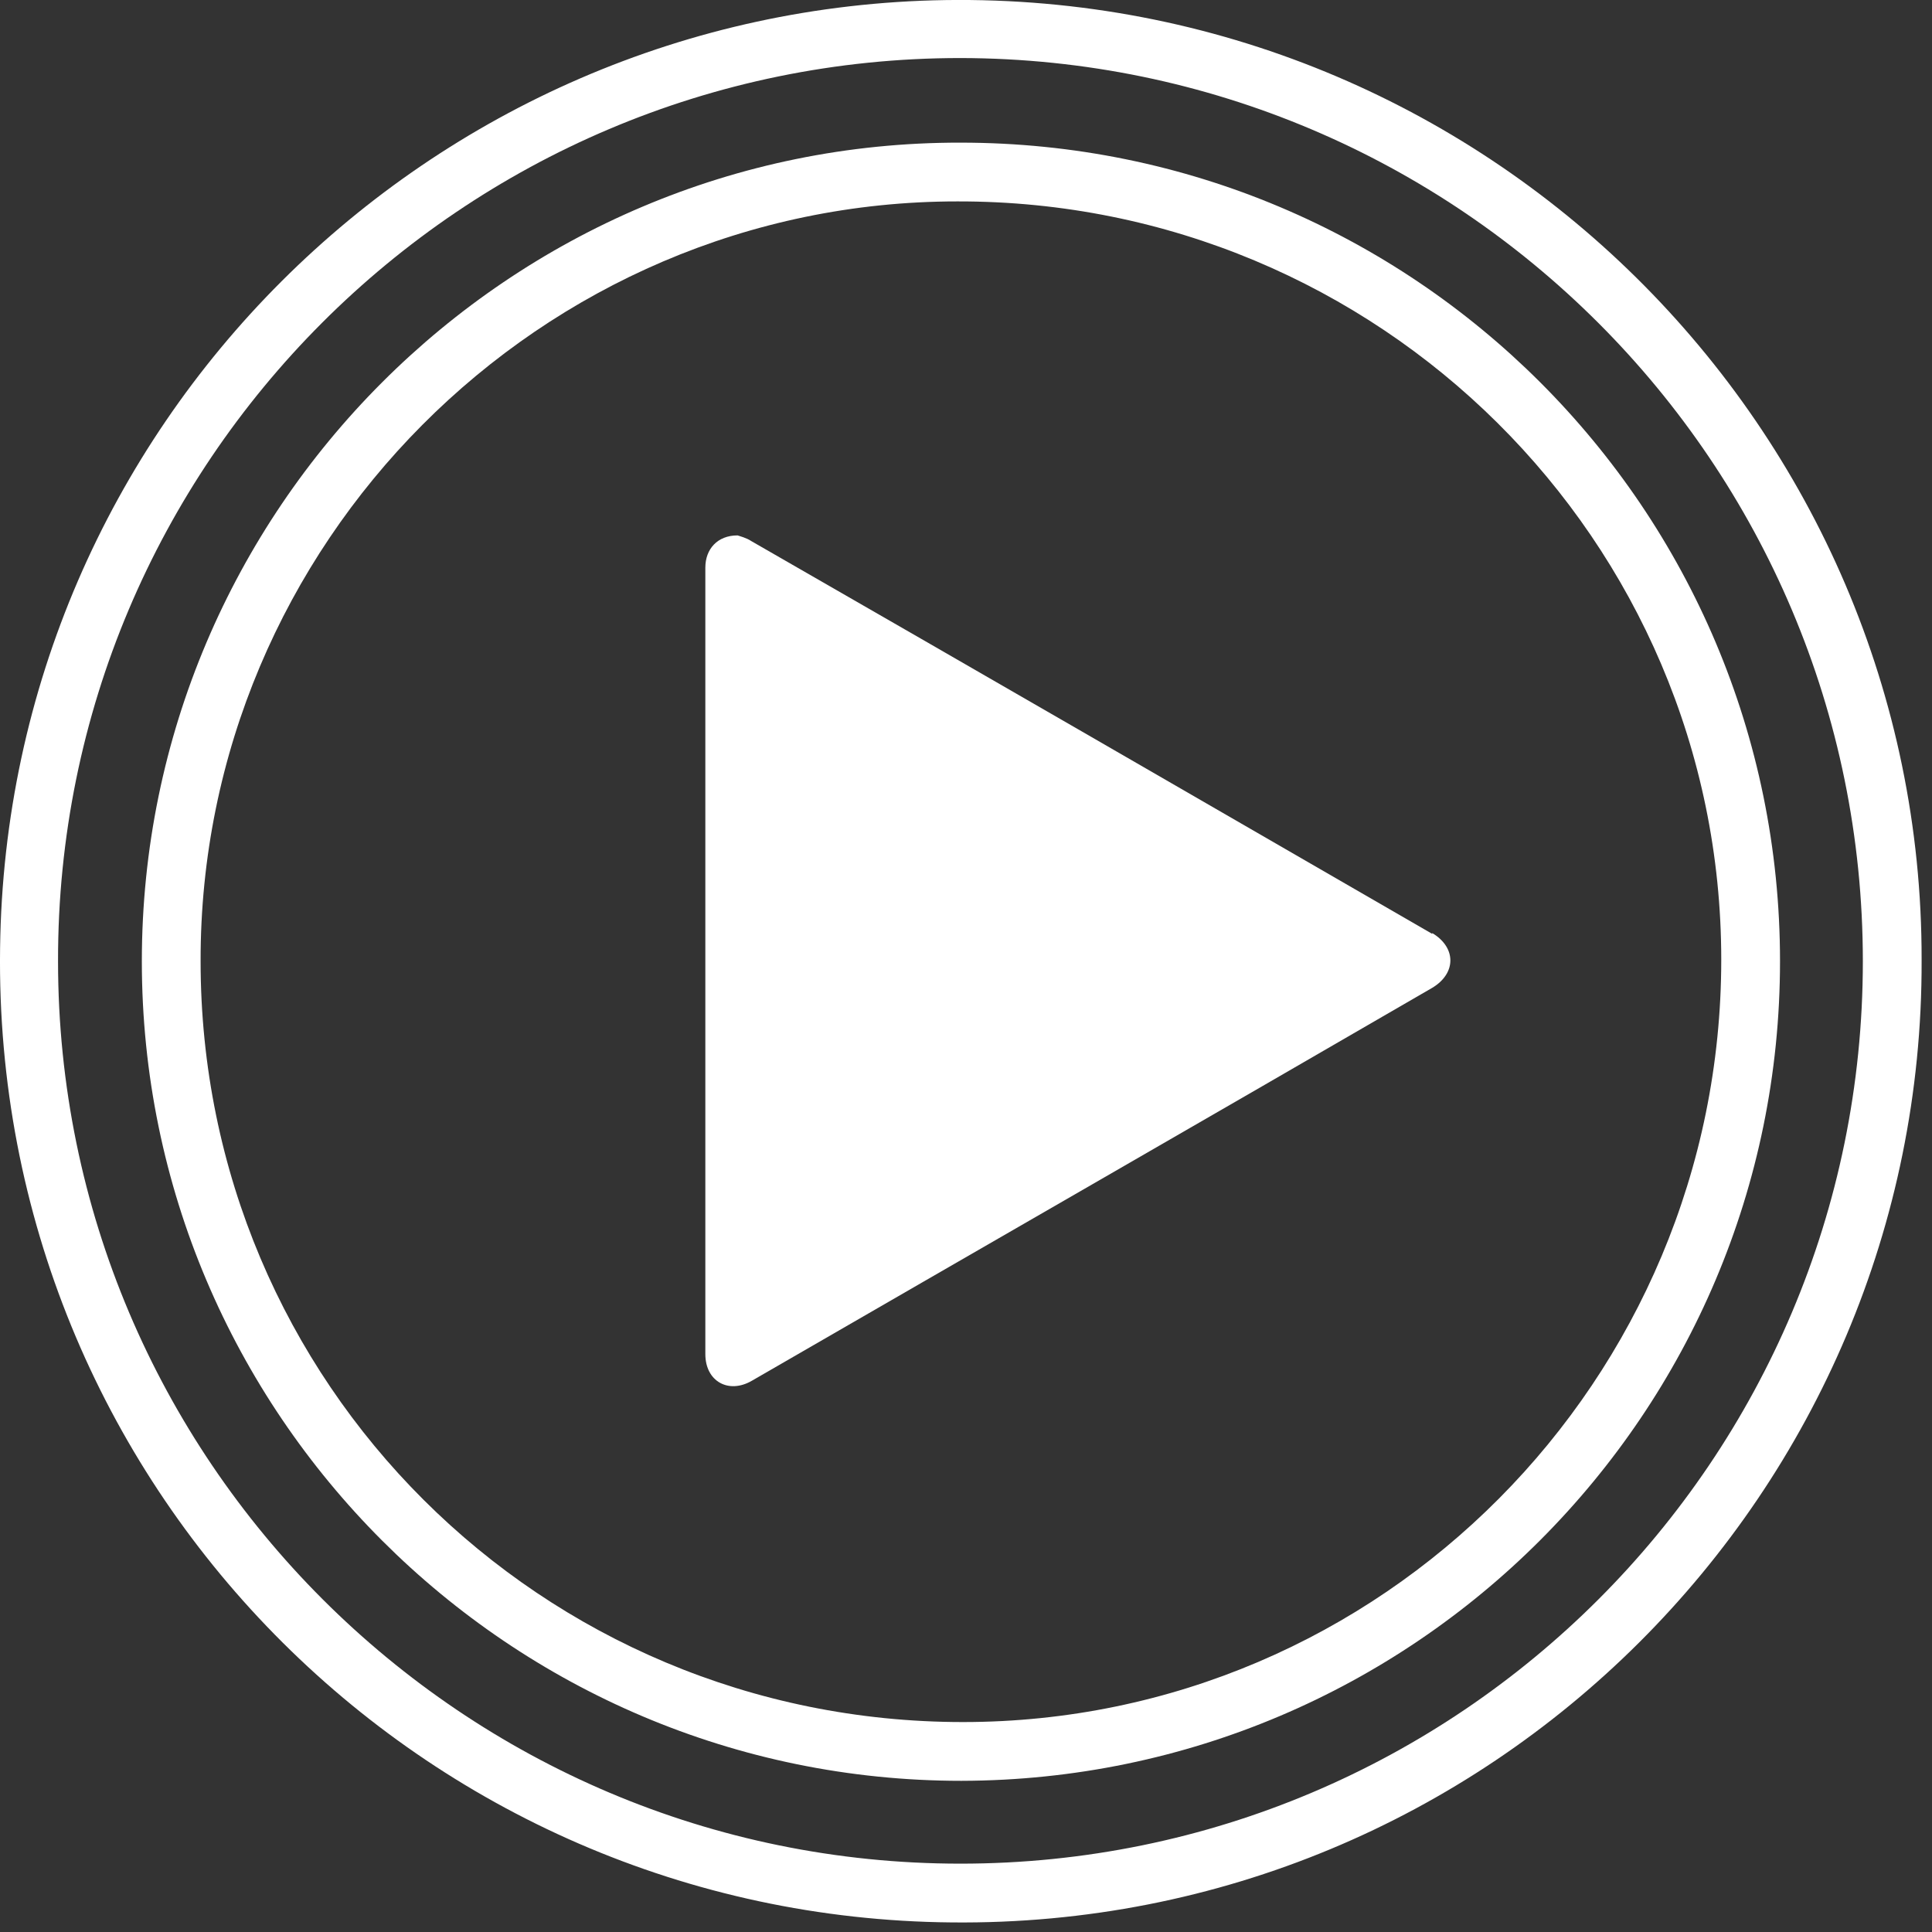<svg width="24" height="24" viewBox="0 0 24 24" fill="none" xmlns="http://www.w3.org/2000/svg">
<rect x="0" y="0" width="24" height="24" fill="#333333" stroke="none"/>
<path d="M23.871 11.931C23.891 18.521 18.511 23.951 11.821 23.881C5.251 23.821 -0.089 18.441 0.001 11.781C0.081 5.291 5.331 0.101 11.741 0.001C18.451 -0.099 23.881 5.321 23.871 11.921M11.931 23.151C18.121 23.151 23.141 18.131 23.141 11.941C23.141 5.751 18.121 0.731 11.931 0.721C5.741 0.721 0.711 5.751 0.721 11.941C0.721 18.131 5.751 23.151 11.931 23.151Z" fill="white"/>
<path d="M22.112 11.941C22.112 17.552 17.562 22.111 11.942 22.122C6.332 22.122 1.762 17.561 1.762 11.941C1.762 6.332 6.332 1.762 11.932 1.772C17.562 1.772 22.112 6.322 22.112 11.941ZM2.492 11.941C2.492 17.181 6.722 21.392 11.962 21.392C17.162 21.392 21.382 17.142 21.382 11.921C21.382 6.711 17.132 2.491 11.892 2.502C6.712 2.502 2.482 6.761 2.492 11.941Z" fill="white"/>
<path d="M17.792 11.601C14.972 9.971 12.152 8.341 9.332 6.721C9.272 6.681 9.192 6.661 9.162 6.651C8.912 6.651 8.762 6.821 8.762 7.051C8.762 10.311 8.762 13.571 8.762 16.821C8.762 17.161 9.052 17.321 9.342 17.151C12.162 15.521 14.982 13.901 17.792 12.271C18.092 12.091 18.092 11.771 17.792 11.591" fill="white"/>
</svg>
